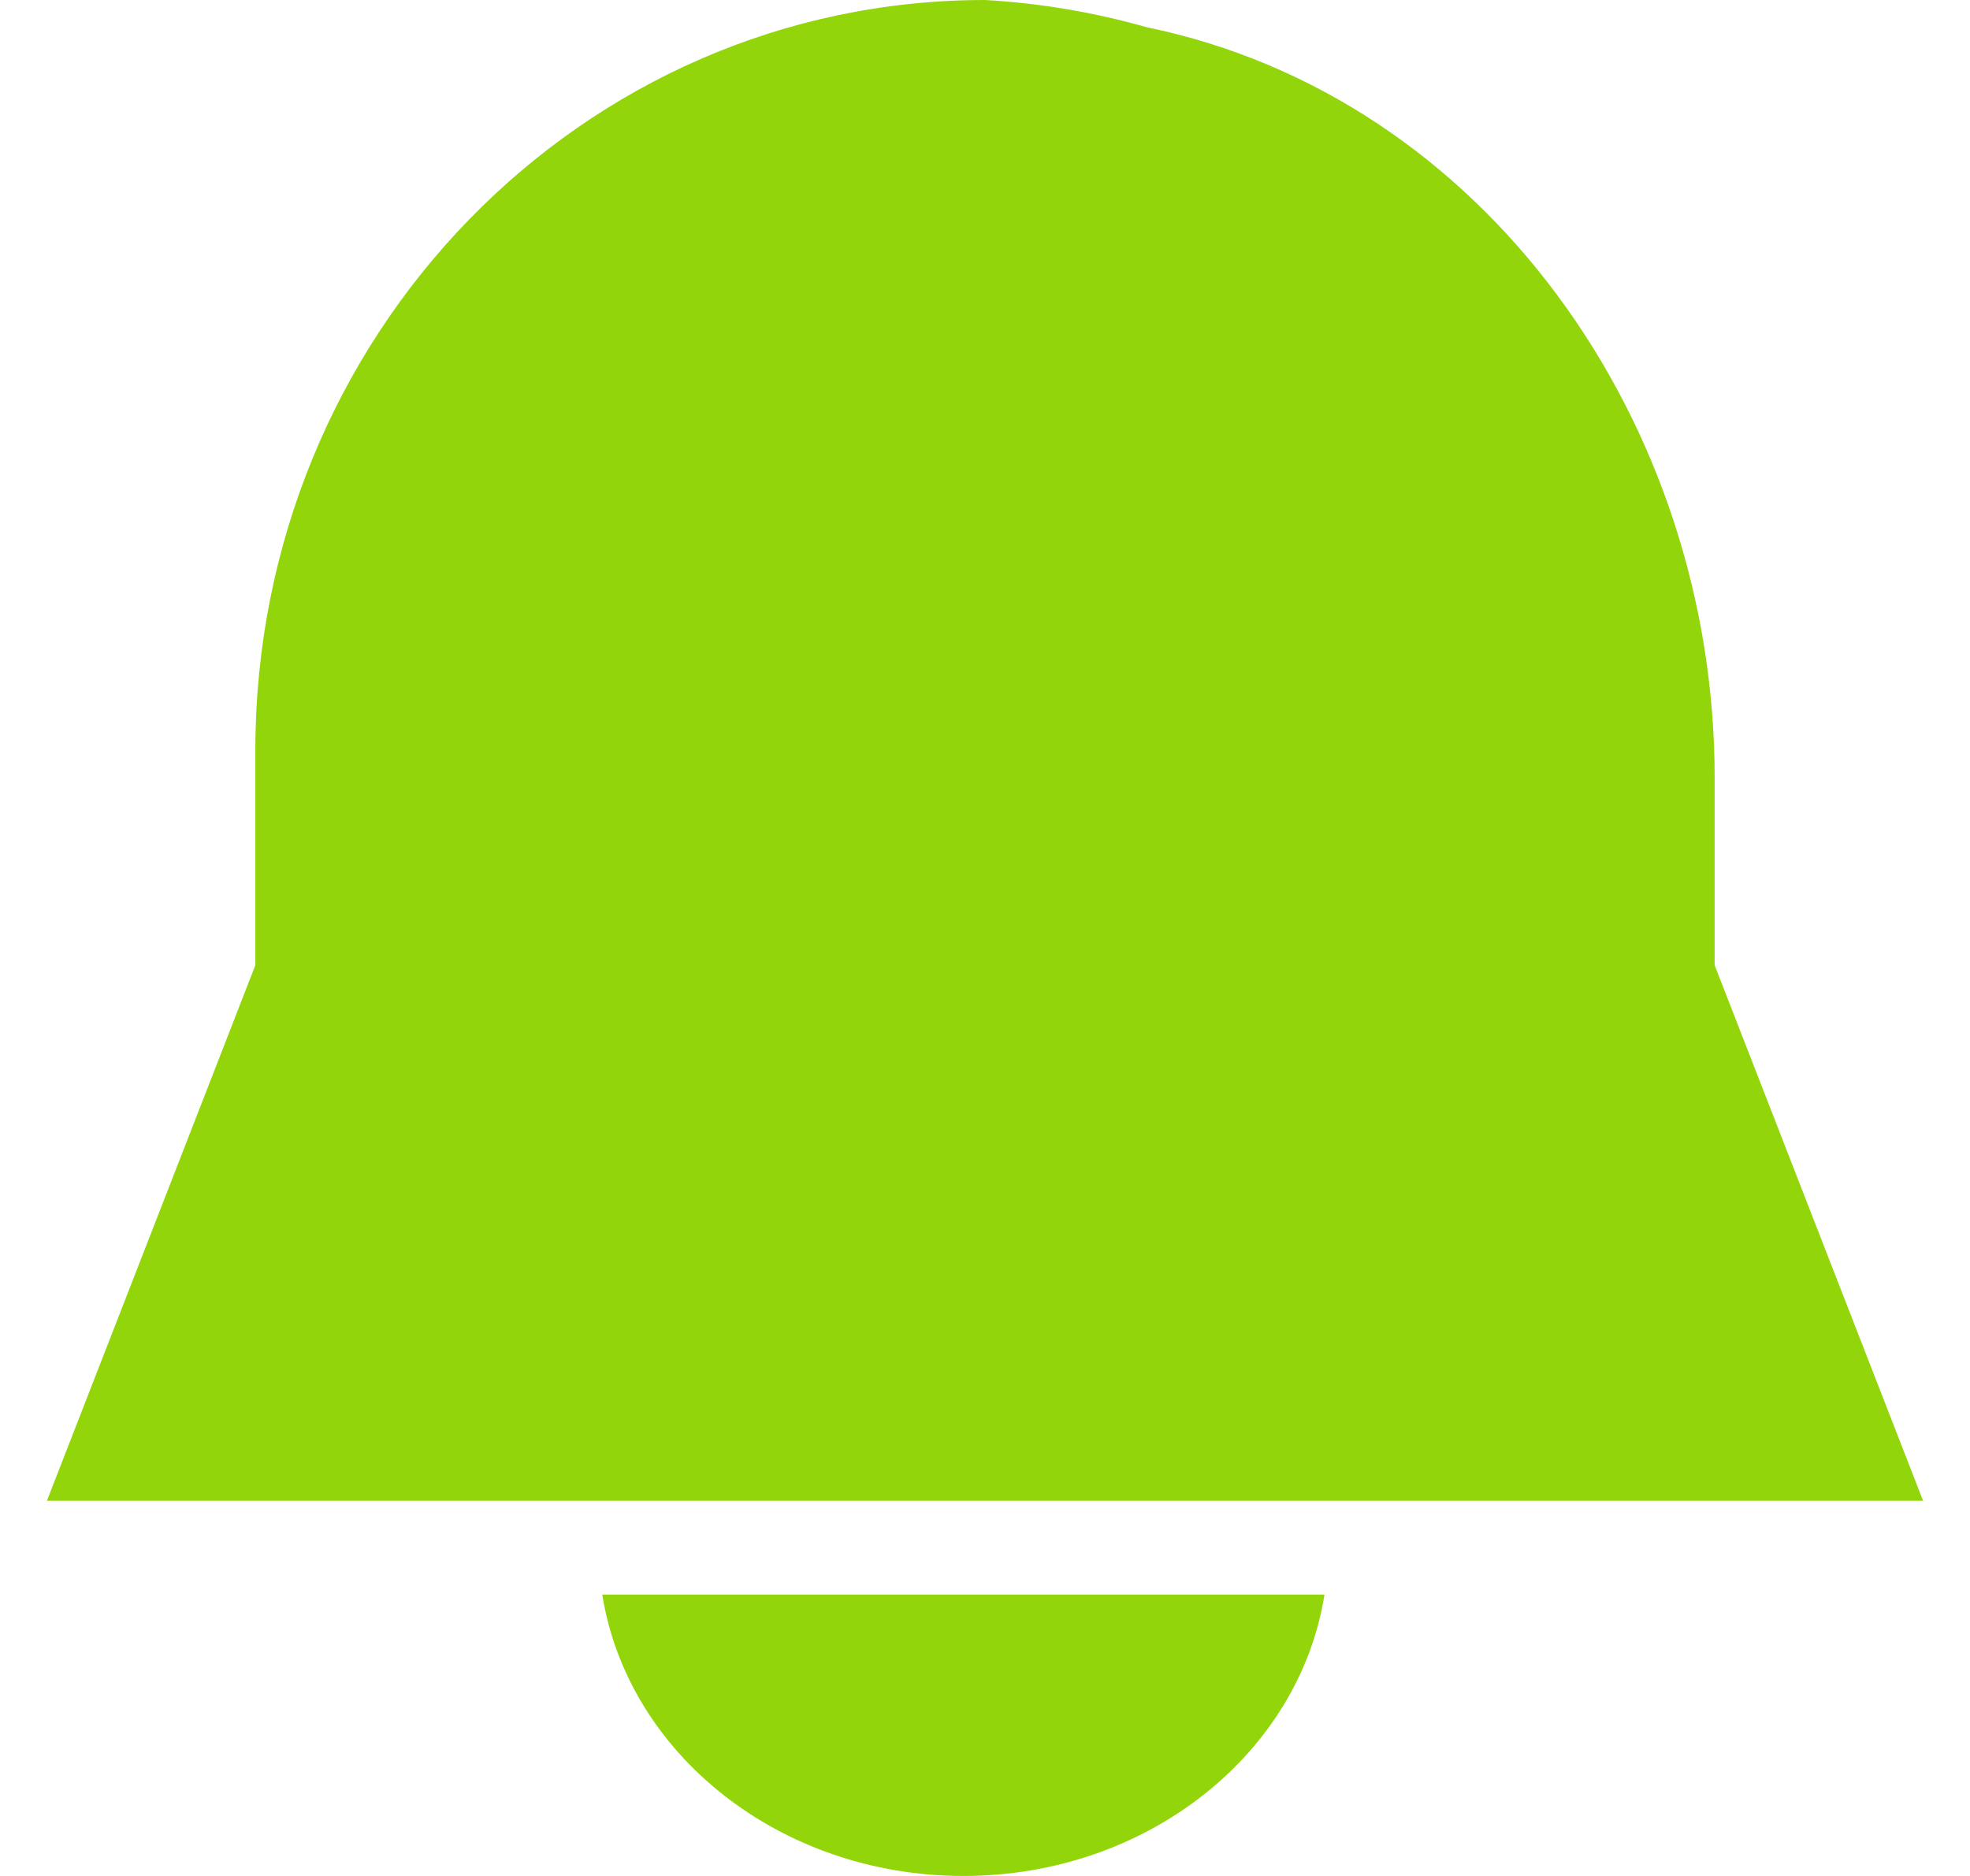<svg width="21" height="20" viewBox="0 0 21 20" fill="none" xmlns="http://www.w3.org/2000/svg">
<path fill-rule="evenodd" clip-rule="evenodd" d="M14.119 17C13.85 18.696 12.229 20 10.27 20C8.311 20 6.69 18.696 6.42 17H14.119ZM0.5 16L2.722 10.29V8C2.722 3.58 6.2 0 10.5 0C11.085 0.033 11.663 0.131 12.222 0.29C15.822 1.03 18.278 4.5 18.278 8.29V10.29L20.5 16H0.5Z" fill="#93D50B"/>
</svg>
